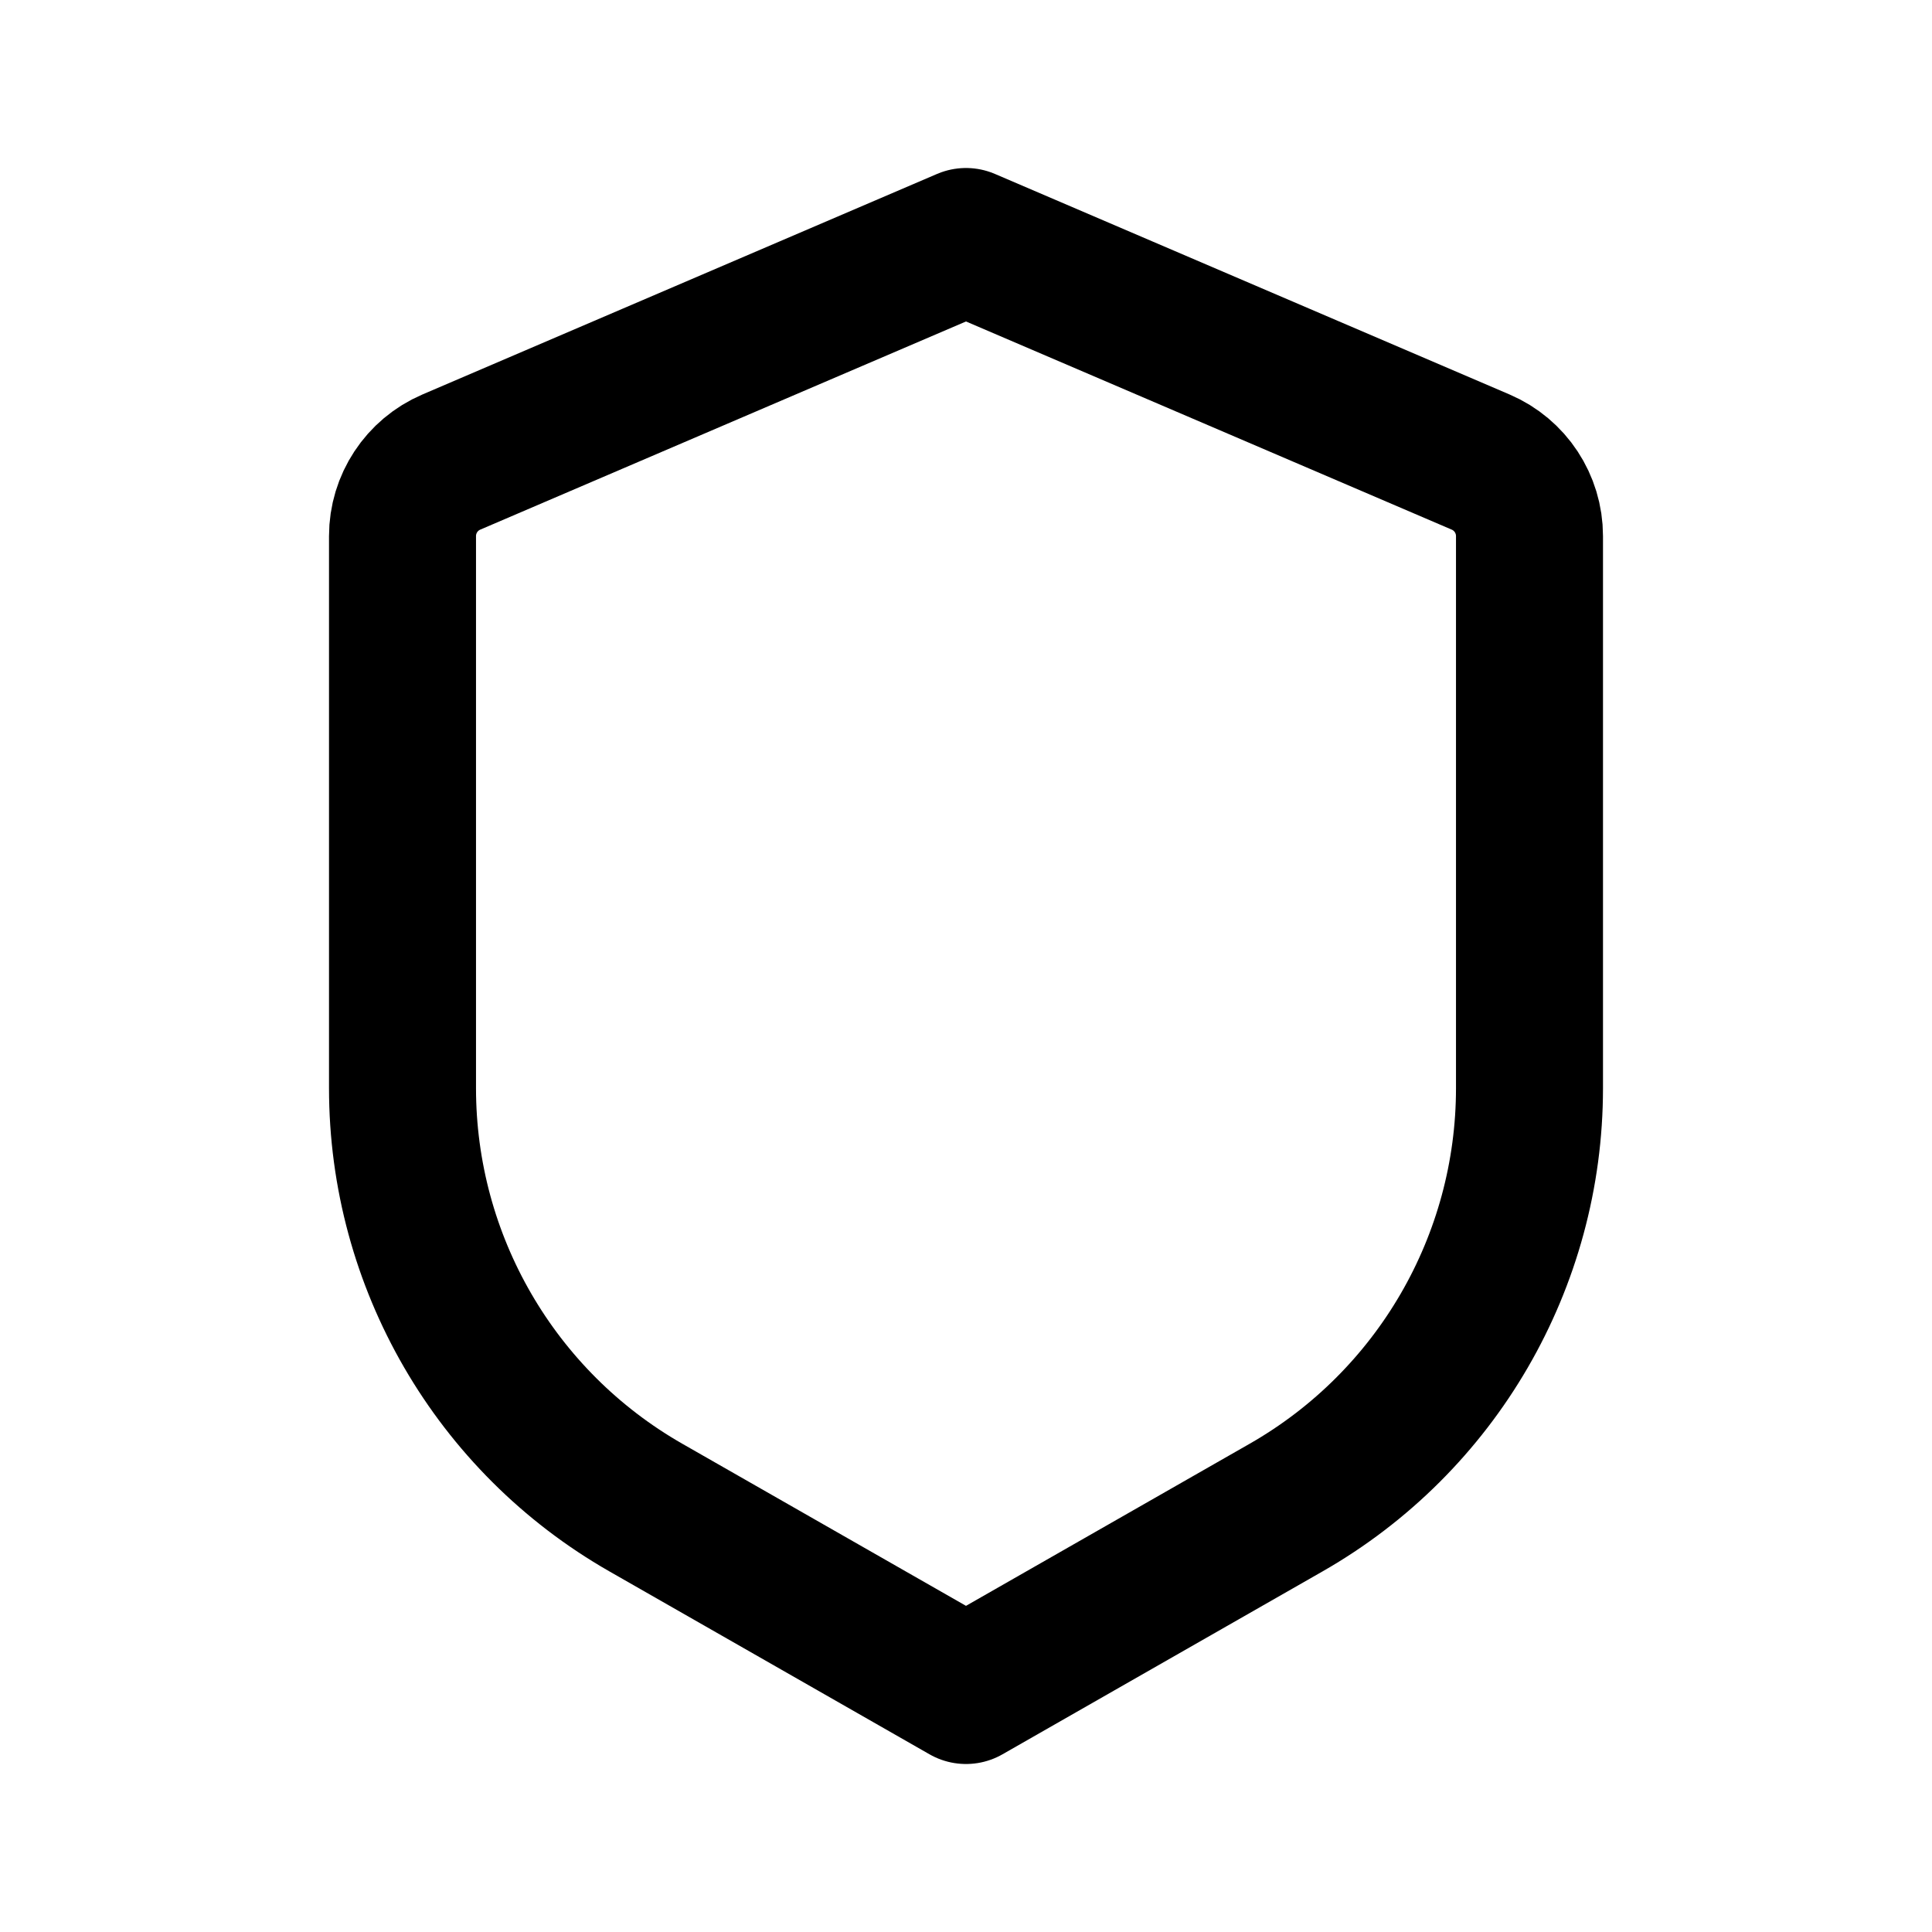 <svg width="92" height="92" viewBox="0 0 92 92" fill="none" xmlns="http://www.w3.org/2000/svg">
<mask id="mask0_109_61" style="mask-type:luminance" maskUnits="userSpaceOnUse" x="0" y="0" width="92" height="92">
<path d="M92 0H0V92H92V0Z" fill="white"/>
</mask>
<g mask="url(#mask0_109_61)">
<path d="M21.49 22.004L46 11.5L70.51 22.004C71.919 22.608 72.833 23.994 72.833 25.528V51.819C72.833 60.073 68.411 67.694 61.244 71.789L46 80.5L30.755 71.789C23.589 67.694 19.167 60.073 19.167 51.819V25.528C19.167 23.994 20.081 22.608 21.49 22.004Z" stroke="black" stroke-width="7" stroke-linejoin="round"/>
</g>
</svg>
